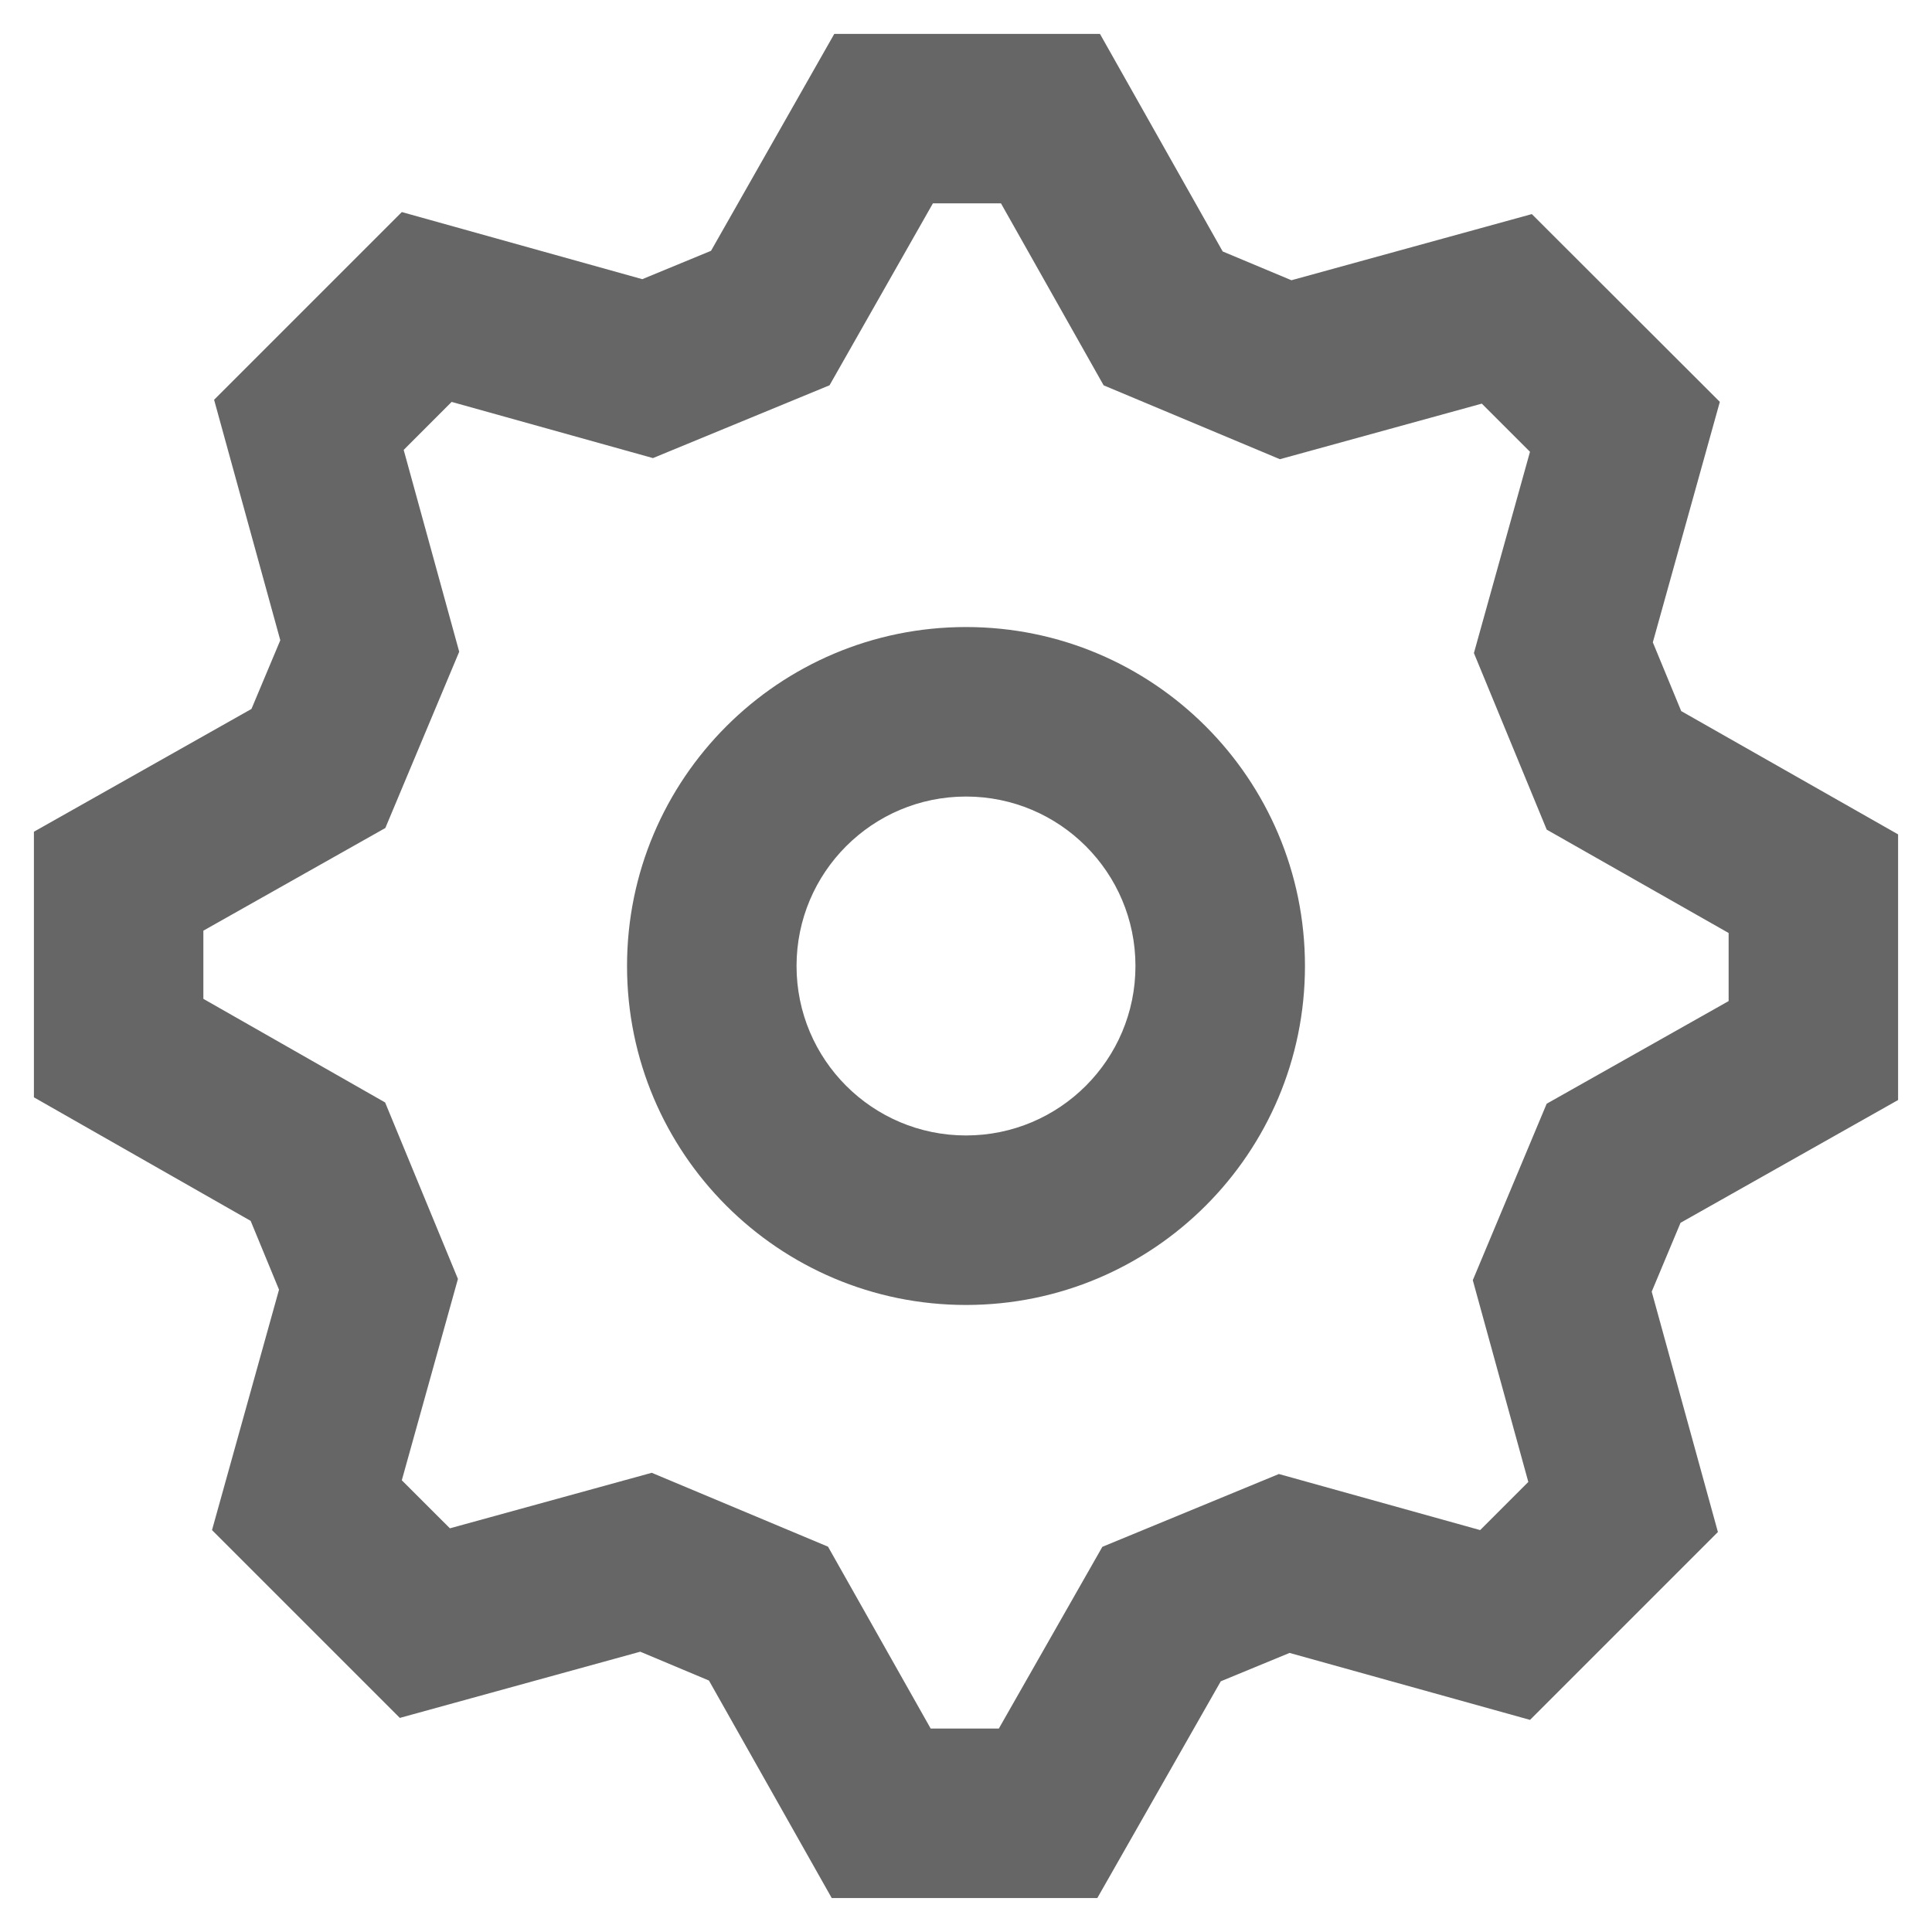 <svg width="38" height="38" viewBox="0 0 38 38" fill="none" xmlns="http://www.w3.org/2000/svg">
<path fill-rule="evenodd" clip-rule="evenodd" d="M30.094 33.828L33.789 30.133L32.487 25.405L33.054 24.051L37.333 21.636V16.411L33.067 13.986L32.509 12.634L33.827 7.904L30.129 4.211L25.401 5.512L24.049 4.946L21.635 0.667H16.409L13.985 4.933L12.633 5.491L7.903 4.171L4.211 7.863L5.513 12.593L4.946 13.944L0.667 16.359V21.583L4.93 24.013L5.488 25.366L4.17 30.095L7.864 33.789L12.593 32.487L13.944 33.054L16.359 37.332H21.583L24.011 33.069L25.364 32.511L30.094 33.828ZM30.421 21.709L28.968 25.18L30.06 29.148L29.113 30.095L25.154 28.992L21.682 30.424L19.646 33.998H18.305L16.286 30.421L12.819 28.968L8.849 30.06L7.903 29.115L9.007 25.155L7.575 21.684L4 19.646V18.305L7.579 16.286L9.032 12.819L7.94 8.849L8.883 7.905L12.843 9.01L16.316 7.578L18.349 4H19.688L21.707 7.579L25.174 9.032L29.145 7.939L30.093 8.886L28.99 12.845L30.422 16.318L34 18.351V19.69L30.421 21.709ZM19 25.667C15.318 25.667 12.333 22.682 12.333 19C12.333 15.318 15.318 12.333 19 12.333C22.682 12.333 25.667 15.318 25.667 19C25.667 22.682 22.682 25.667 19 25.667ZM22.333 19C22.333 20.841 20.841 22.333 19 22.333C17.159 22.333 15.667 20.841 15.667 19C15.667 17.159 17.159 15.667 19 15.667C20.841 15.667 22.333 17.159 22.333 19Z" fill="#666666"/>
</svg>
